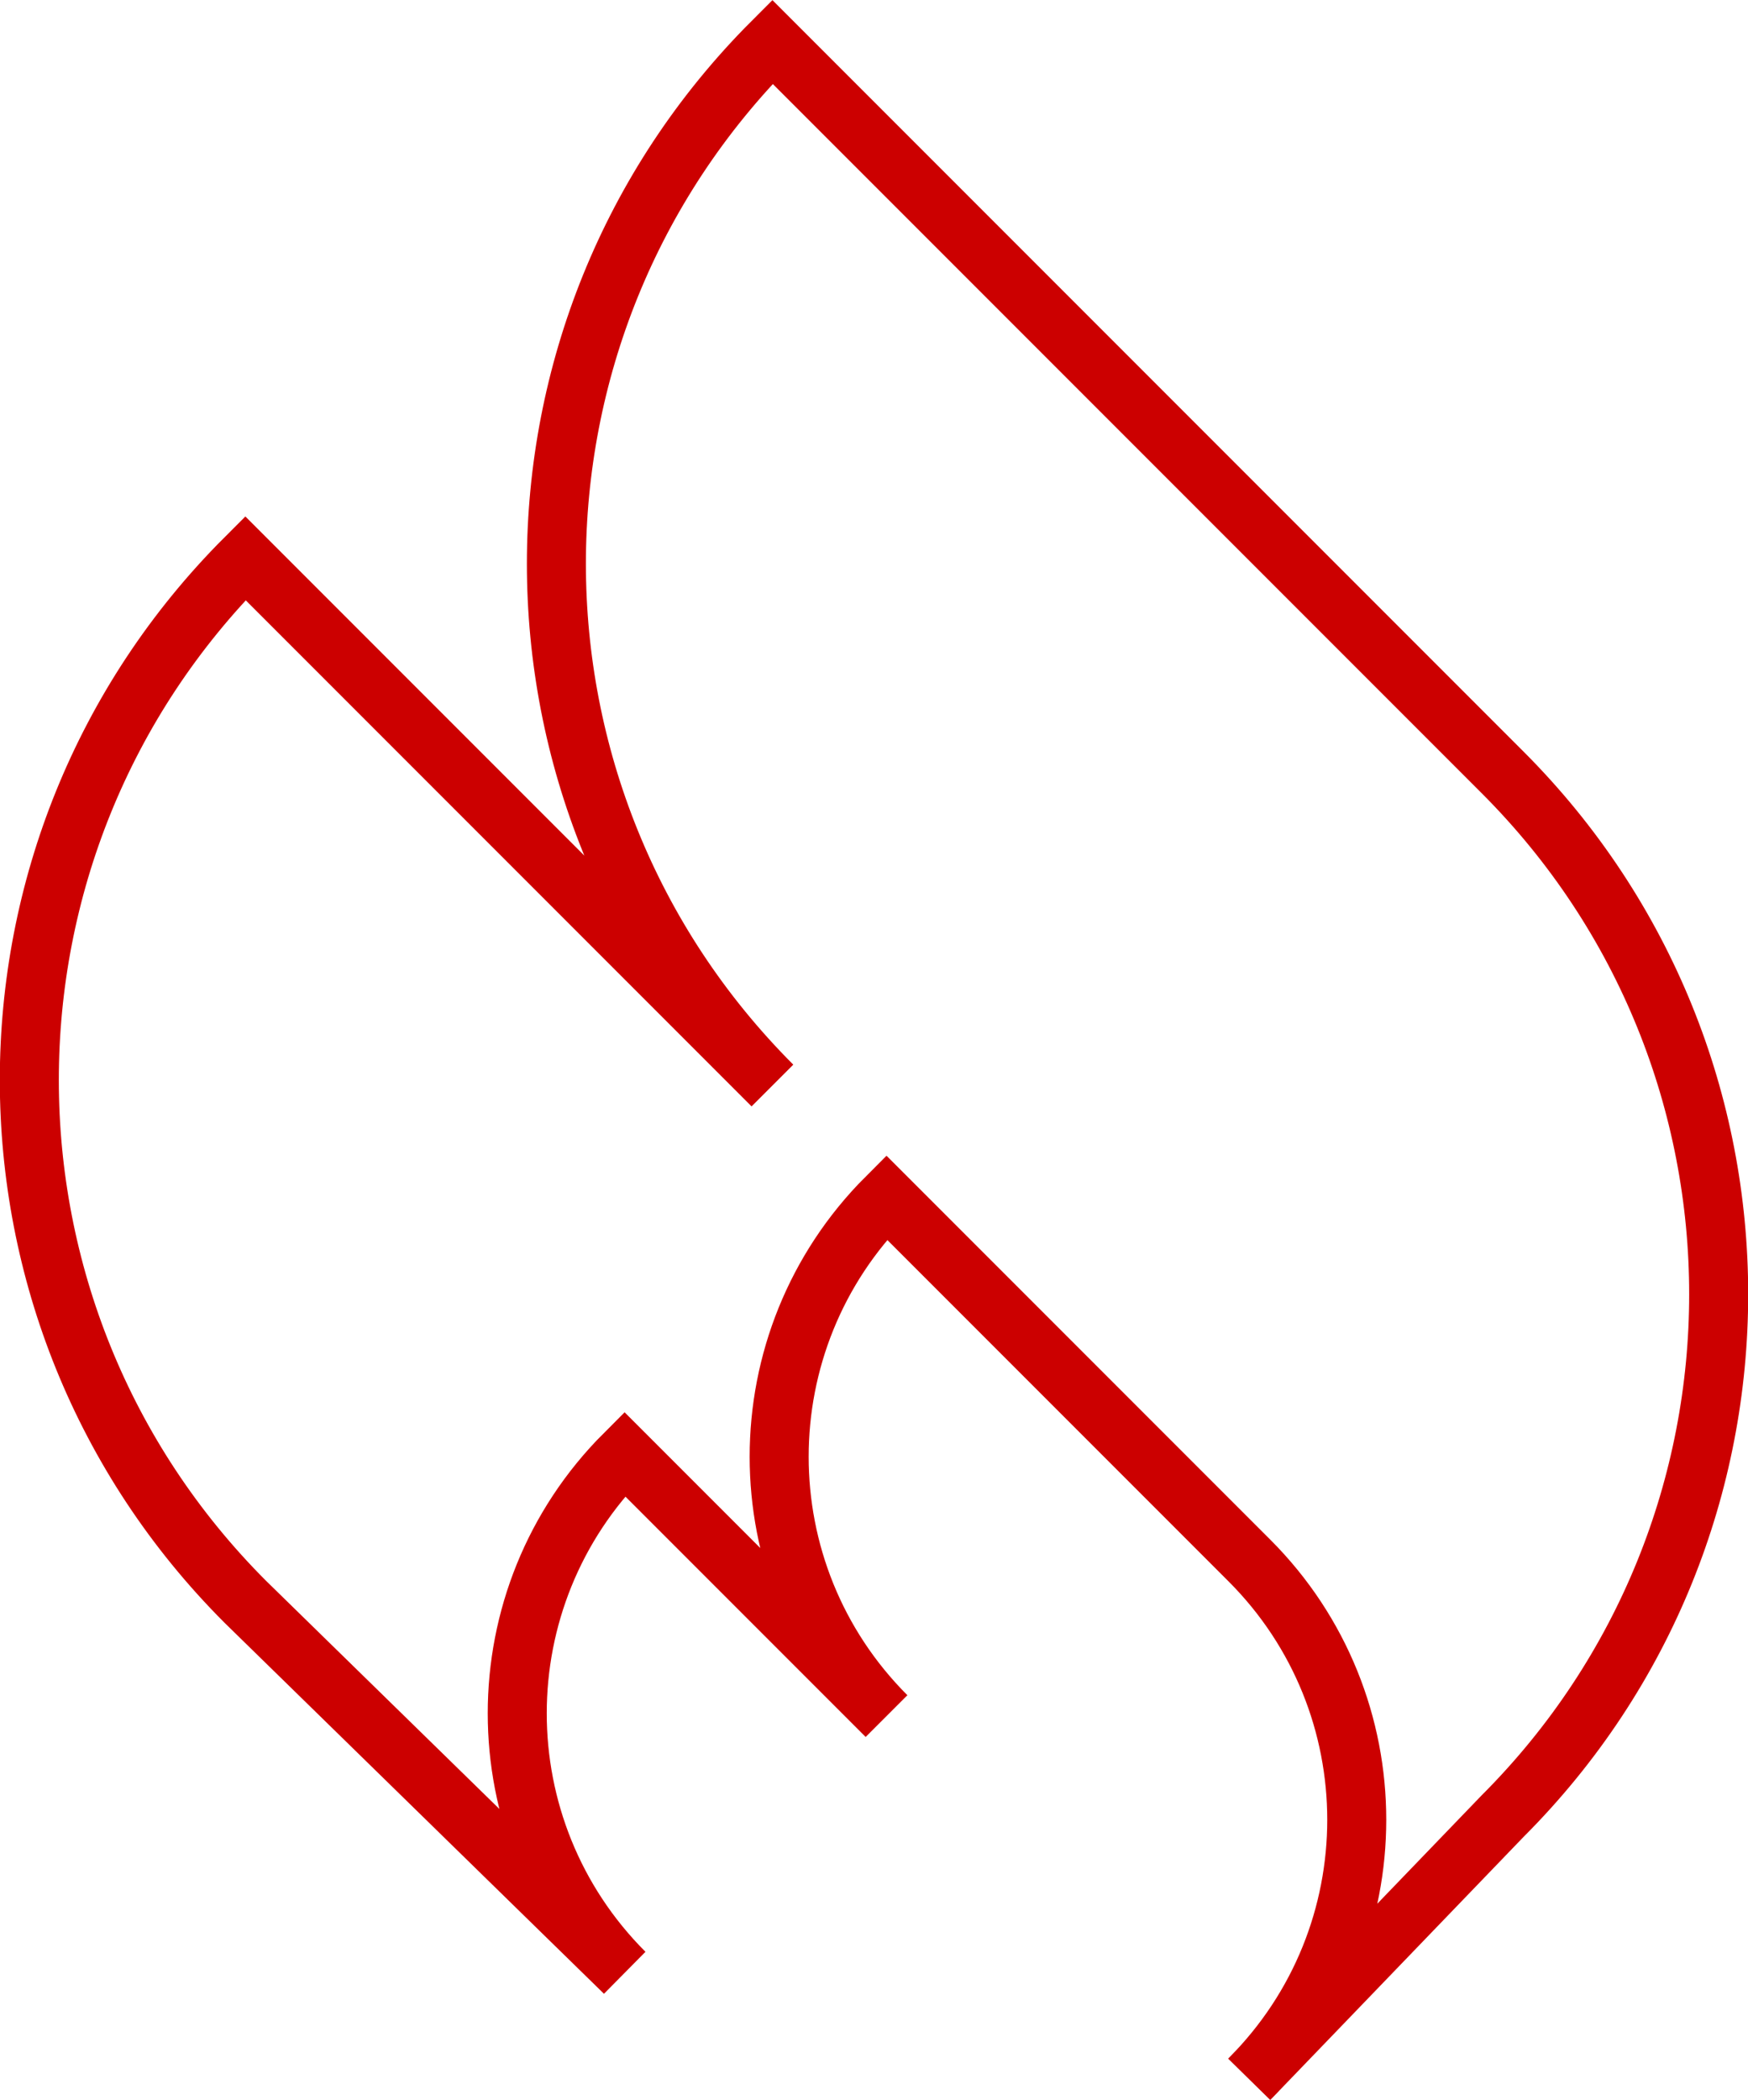 <?xml version="1.0" encoding="UTF-8" standalone="no"?>
<!-- Created with Inkscape (http://www.inkscape.org/) -->

<svg
   width="5.924in"
   height="7.114in"
   viewBox="0 0 568.75 682.91"
   version="1.1"
   id="svg1"
   sodipodi:docname="Fire.svg"
   inkscape:version="1.3.2 (091e20e, 2023-11-25, custom)"
   xmlns:inkscape="http://www.inkscape.org/namespaces/inkscape"
   xmlns:sodipodi="http://sodipodi.sourceforge.net/DTD/sodipodi-0.dtd"
   xmlns="http://www.w3.org/2000/svg"
   xmlns:svg="http://www.w3.org/2000/svg">
  <sodipodi:namedview
     id="namedview1"
     pagecolor="#505050"
     bordercolor="#eeeeee"
     borderopacity="1"
     inkscape:showpageshadow="0"
     inkscape:pageopacity="0"
     inkscape:pagecheckerboard="0"
     inkscape:deskcolor="#505050"
     inkscape:document-units="in"
     inkscape:zoom="1.1963506"
     inkscape:cx="284.61555"
     inkscape:cy="341.45508"
     inkscape:window-width="1920"
     inkscape:window-height="1094"
     inkscape:window-x="-11"
     inkscape:window-y="-11"
     inkscape:window-maximized="1"
     inkscape:current-layer="layer3" />
  <defs
     id="defs1">
    <linearGradient
       id="swatch10">
      <stop
         style="stop-color:#000000;stop-opacity:0;"
         offset="0"
         id="stop10" />
    </linearGradient>
  </defs>
  <g
     id="layer3"
     style="display:inline"
     transform="translate(-243.625,-66.545)"
     inkscape:label="Fire"
     inkscape:highlight-color="#cc0000">
    <path
       id="path32-0"
       style="display:none;fill:none;fill-opacity:0;stroke:#fc0000;stroke-width:19.2;stroke-linecap:round;stroke-linejoin:miter;stroke-dasharray:none;stroke-opacity:1;paint-order:normal"
       d="M 399.652,227.301 C 541.937,182.153 460.12,81.816 460.12,81.816 605.874,135.49 685.242,278.151 614.349,369.962 731.654,290.821 676.498,210.352 676.498,210.352 954.814,344.446 869.638,703.943 529.49,734.188 640.83,723.45 746.806,548.372 635.193,449.489 c 0,0 -14.377,101.222 -170.881,105.942 145.754,-72.037 137.004,-182.204 20.912,-241.529 0,0 14.288,93.869 -101.43,121.474 C 285.37,458.855 259.242,586.891 330.048,678.318 114.21,486.062 232.299,280.405 399.652,227.301 Z" />
    <path
       id="rect3"
       style="font-variation-settings:normal;display:inline;opacity:1;fill:none;fill-opacity:1;stroke:#cc0000;stroke-width:19.2;stroke-linecap:butt;stroke-linejoin:miter;stroke-miterlimit:4;stroke-dasharray:none;stroke-dashoffset:0;stroke-opacity:1;stop-color:#000000;stop-opacity:1"
       d="m 323.459,587.45 c -93.726,-93.726 -93.726,-245.686 -10e-6,-339.412 l 171.494,171.494 c -93.725,-93.726 -93.725,-245.684 0,-339.41 L 732.542,317.709 c 93.725,93.726 93.725,245.684 0,339.41 l -82.401,85.547 c 46.576,-46.576 46.576,-122.09 0,-168.666 L 532.075,455.935 c -46.576,46.576 -46.576,122.09 0,168.666 l -85.222,-85.222 c -46.576,46.576 -46.576,122.091 0,168.667 z" />
  </g>
</svg>
